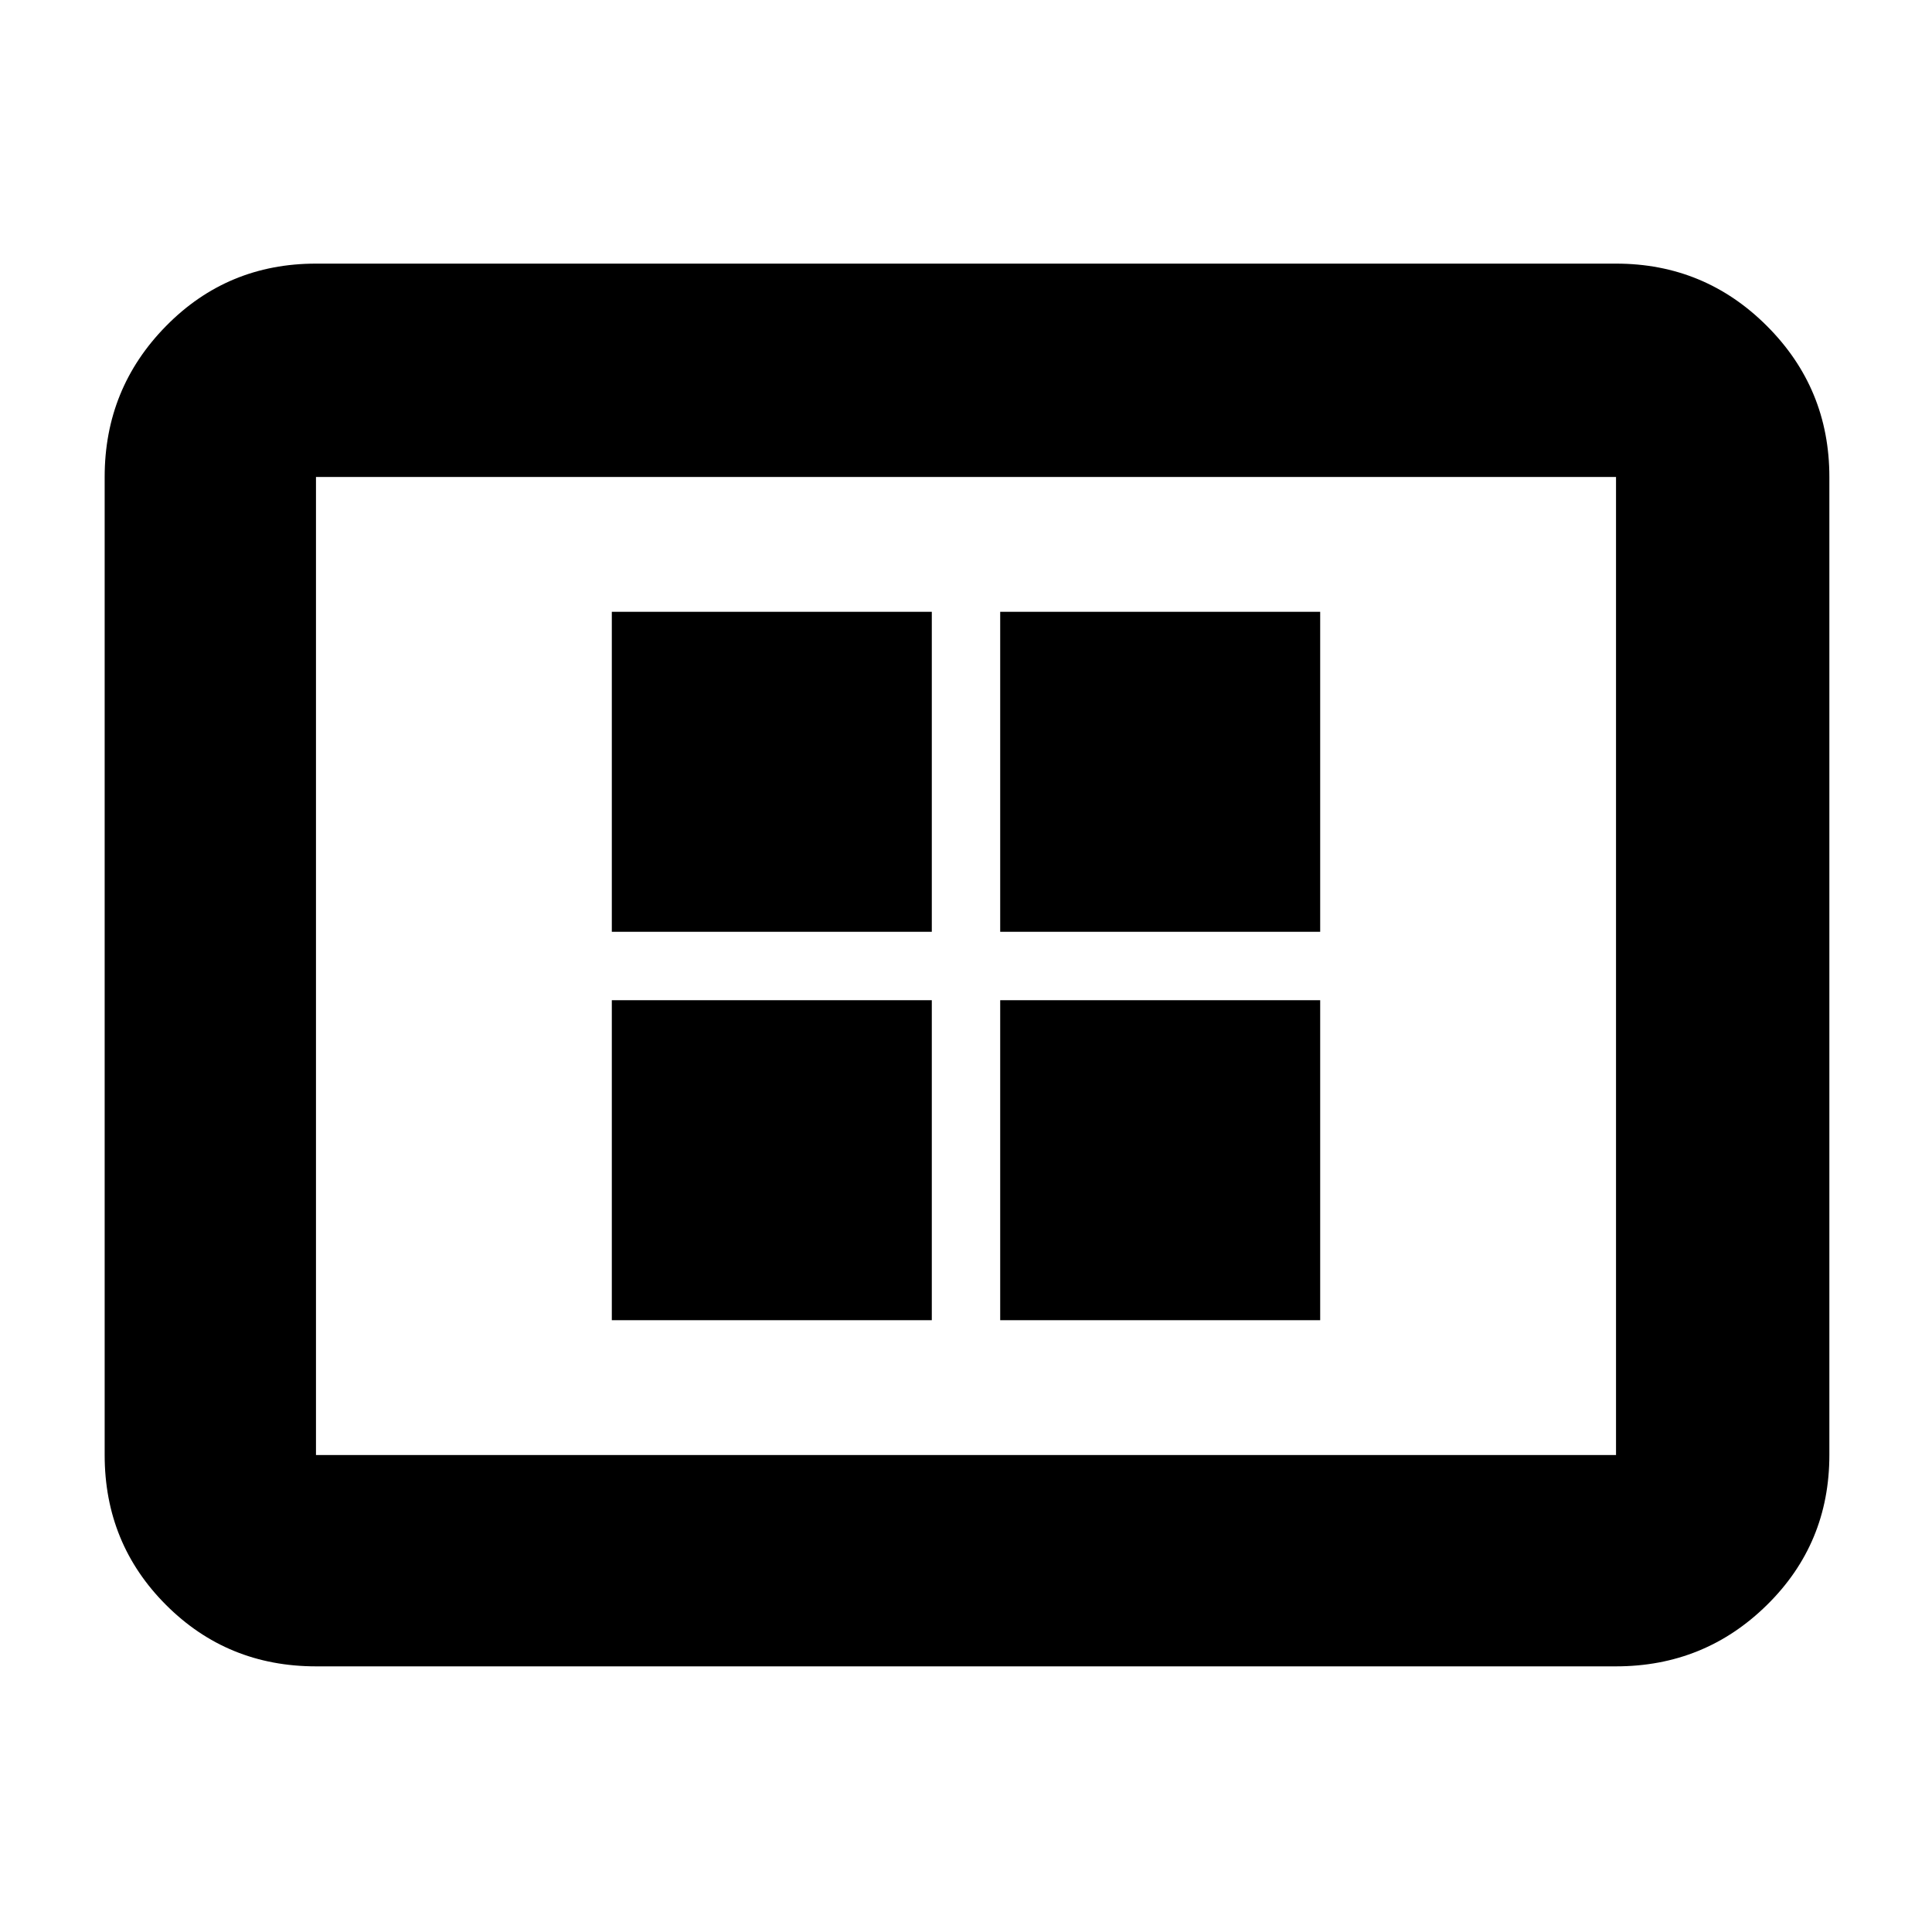 <svg xmlns="http://www.w3.org/2000/svg" height="40" width="40"><path d="M12.667 27.333h6.625v-6.625h-6.625Zm0-8.041h6.625v-6.625h-6.625Zm8.041 8.041h6.625v-6.625h-6.625Zm0-8.041h6.625v-6.625h-6.625ZM6.542 34.5q-1.834 0-3.104-1.271-1.271-1.271-1.271-3.104V9.875q0-1.833 1.271-3.125 1.27-1.292 3.104-1.292h26.916q1.834 0 3.125 1.292 1.292 1.292 1.292 3.125v20.25q0 1.833-1.292 3.104-1.291 1.271-3.125 1.271Zm0-4.375h26.916V9.875H6.542v20.25Zm0 0V9.875v20.25Z"/></svg>